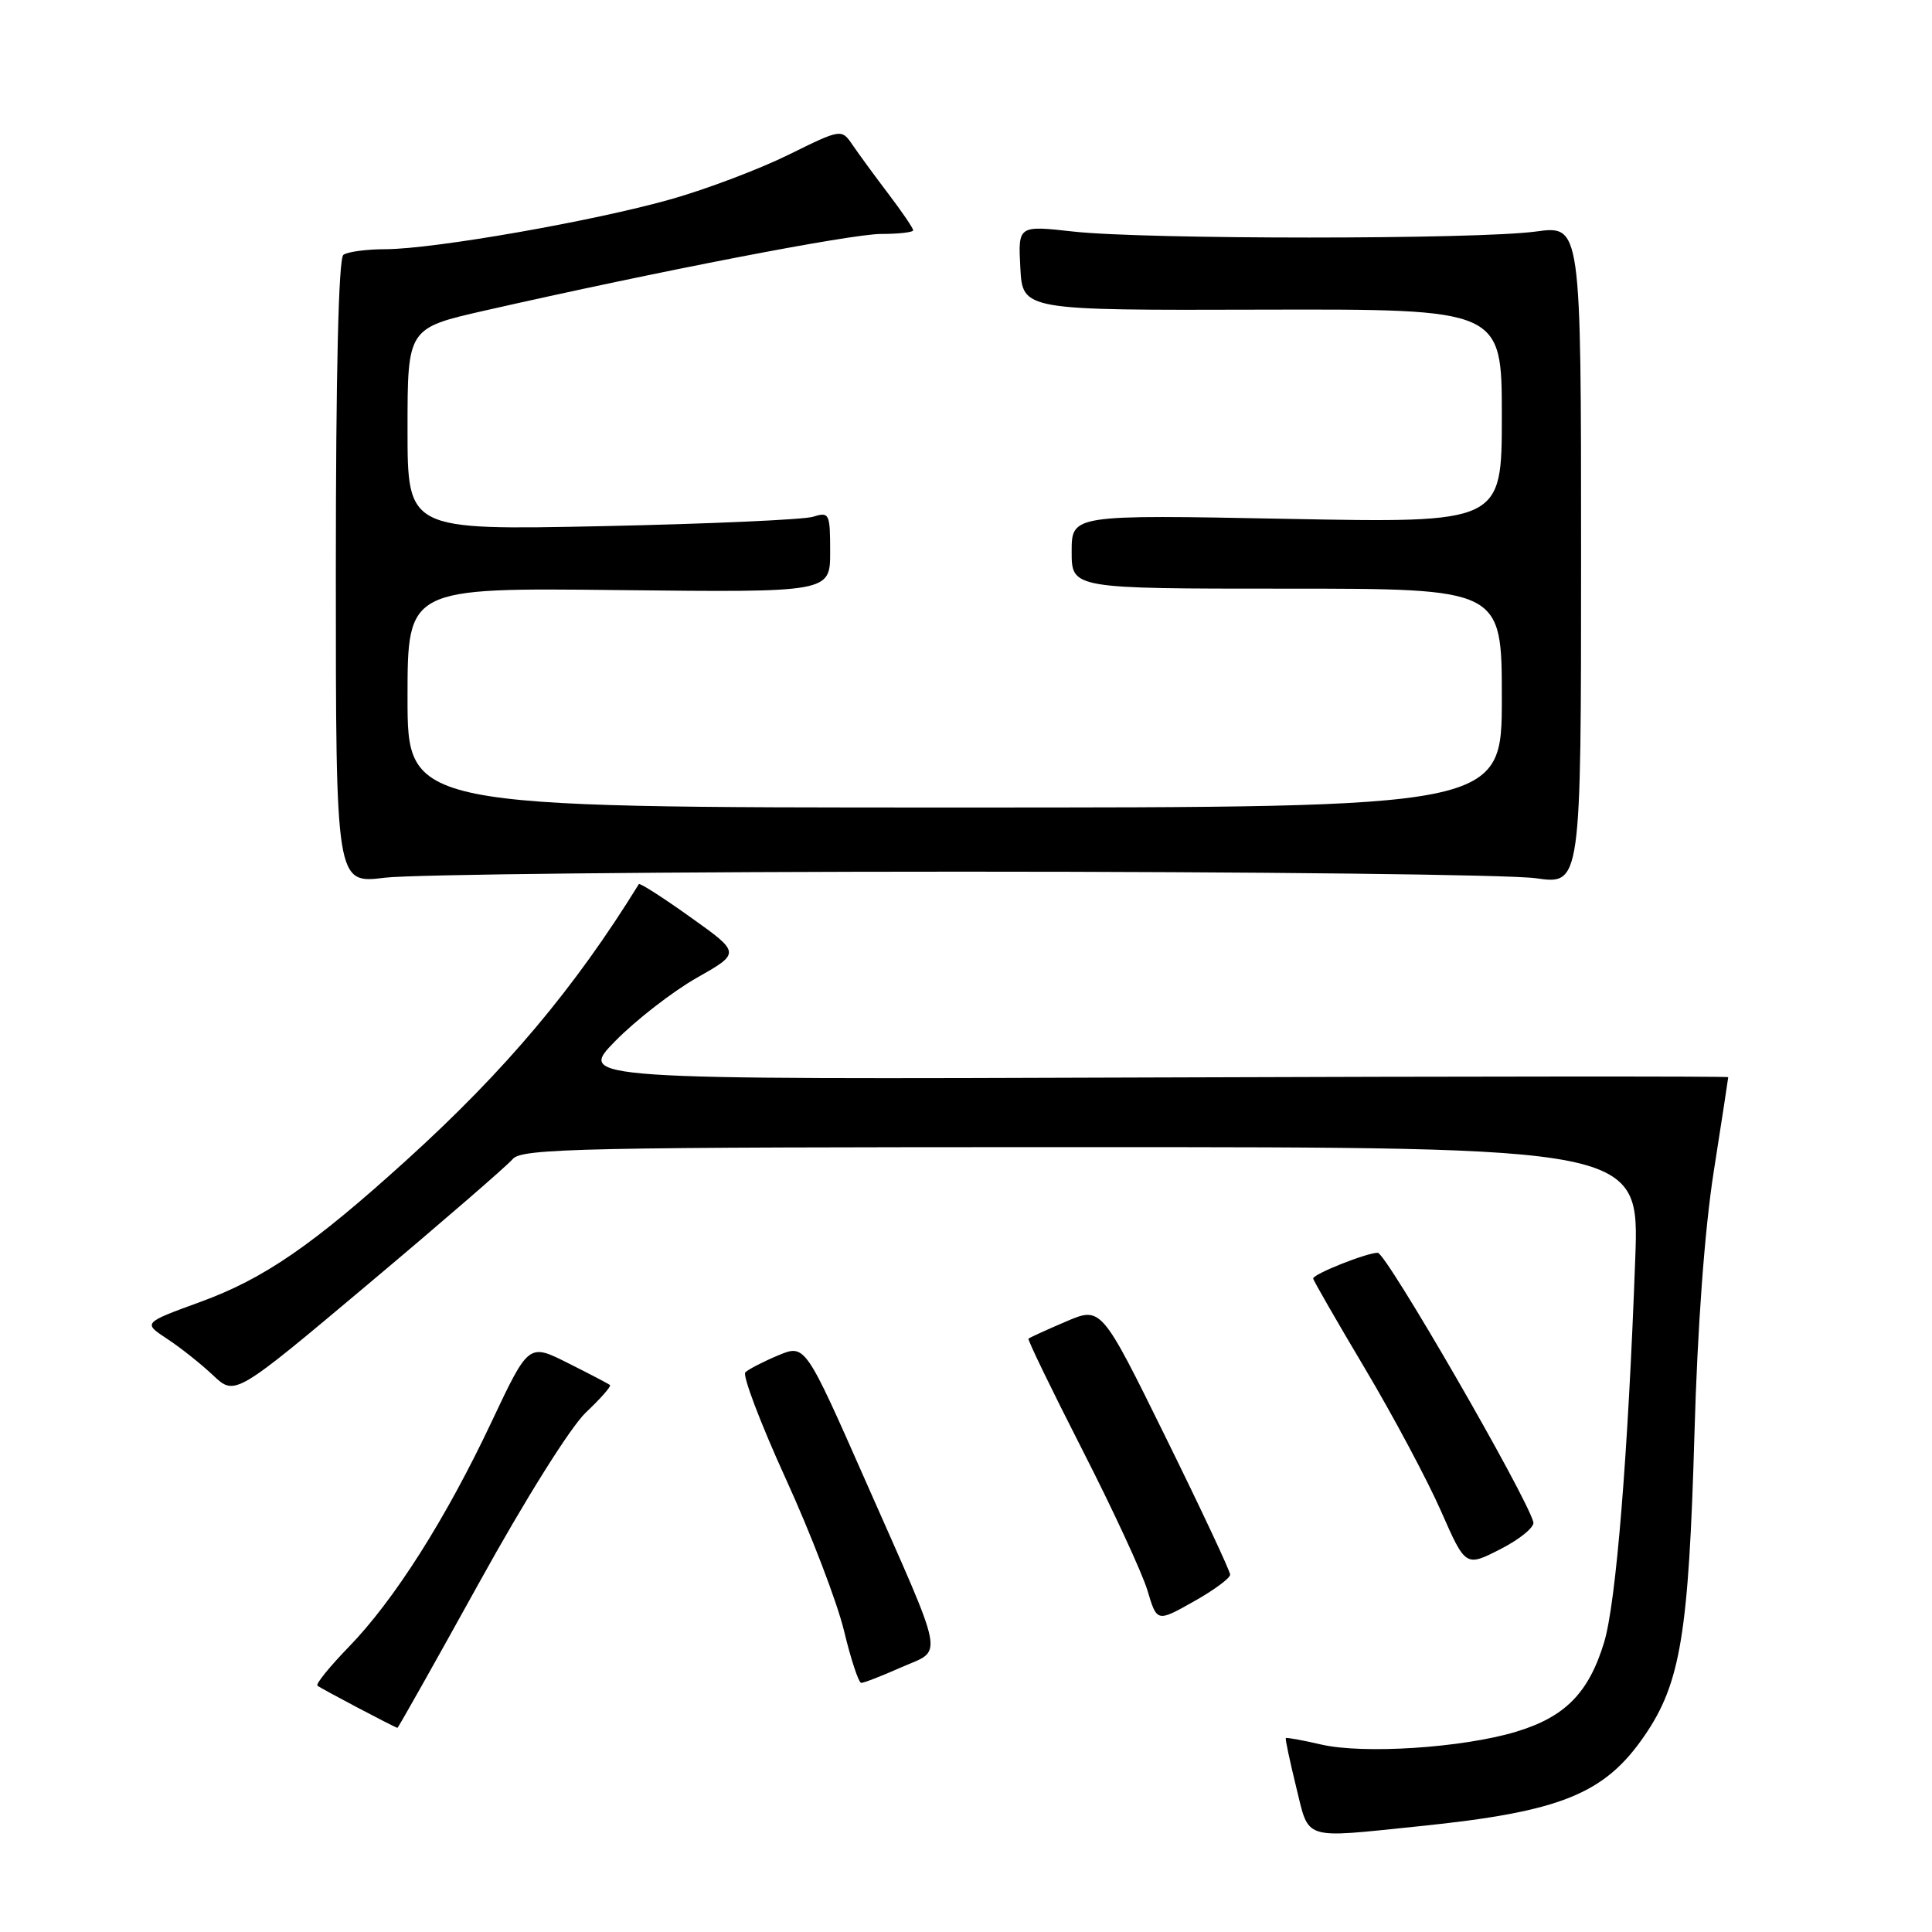 <?xml version="1.0" encoding="UTF-8" standalone="no"?>
<!DOCTYPE svg PUBLIC "-//W3C//DTD SVG 1.1//EN" "http://www.w3.org/Graphics/SVG/1.1/DTD/svg11.dtd" >
<svg xmlns="http://www.w3.org/2000/svg" xmlns:xlink="http://www.w3.org/1999/xlink" version="1.1" viewBox="0 0 256 256">
 <g >
 <path fill="currentColor"
d=" M 188.00 241.99 C 206.83 240.07 212.63 237.73 217.96 229.91 C 222.68 223.00 223.76 216.41 224.52 190.11 C 224.92 175.88 225.87 162.95 227.08 155.23 C 228.14 148.48 229.00 142.85 229.00 142.73 C 229.00 142.60 194.70 142.62 152.77 142.77 C 76.54 143.04 76.54 143.04 81.52 137.95 C 84.26 135.16 89.12 131.39 92.32 129.57 C 98.14 126.27 98.14 126.27 91.50 121.54 C 87.85 118.93 84.77 116.96 84.65 117.15 C 76.13 130.95 67.01 141.79 54.00 153.60 C 41.46 164.98 34.99 169.44 26.52 172.52 C 18.94 175.29 18.94 175.29 22.14 177.40 C 23.90 178.55 26.64 180.73 28.24 182.24 C 31.14 184.98 31.14 184.98 48.87 170.08 C 58.63 161.88 67.20 154.46 67.93 153.59 C 69.11 152.16 76.90 152.00 143.23 152.00 C 217.22 152.00 217.22 152.00 216.68 166.75 C 215.73 192.76 214.14 212.36 212.56 217.60 C 210.52 224.32 207.39 227.51 200.87 229.47 C 193.80 231.60 180.63 232.46 175.03 231.15 C 172.57 230.58 170.48 230.20 170.38 230.31 C 170.28 230.41 170.90 233.31 171.74 236.75 C 173.51 243.94 172.41 243.59 188.00 241.99 Z  M 63.47 209.75 C 69.60 198.66 75.60 189.09 77.63 187.16 C 79.57 185.33 81.01 183.69 80.83 183.53 C 80.65 183.37 78.15 182.06 75.27 180.62 C 70.05 177.99 70.05 177.99 65.15 188.37 C 59.09 201.23 52.24 212.03 46.21 218.23 C 43.69 220.83 41.82 223.13 42.06 223.36 C 42.42 223.68 52.09 228.79 52.66 228.95 C 52.75 228.98 57.61 220.34 63.47 209.75 Z  M 119.42 220.93 C 125.03 218.45 125.44 220.57 114.72 196.30 C 106.69 178.10 106.69 178.10 103.10 179.60 C 101.12 180.43 99.17 181.44 98.76 181.84 C 98.36 182.24 100.76 188.57 104.10 195.90 C 107.45 203.22 110.93 212.32 111.84 216.10 C 112.75 219.89 113.78 222.99 114.12 222.99 C 114.47 223.00 116.85 222.07 119.42 220.93 Z  M 163.00 208.65 C 163.00 208.18 159.16 199.99 154.46 190.45 C 145.92 173.11 145.92 173.11 141.23 175.12 C 138.65 176.22 136.43 177.24 136.28 177.38 C 136.14 177.52 139.35 184.14 143.40 192.08 C 147.46 200.02 151.34 208.41 152.04 210.73 C 153.30 214.95 153.30 214.95 158.15 212.22 C 160.82 210.73 163.00 209.12 163.00 208.65 Z  M 203.18 201.69 C 202.19 198.06 183.67 166.00 182.56 166.00 C 181.08 166.00 174.00 168.82 174.00 169.41 C 174.00 169.62 177.08 174.98 180.86 181.33 C 184.63 187.67 189.17 196.19 190.95 200.25 C 194.20 207.63 194.20 207.63 198.85 205.25 C 201.41 203.94 203.35 202.34 203.18 201.69 Z  M 127.50 115.50 C 166.00 115.50 200.20 115.89 203.50 116.37 C 209.50 117.23 209.50 117.23 209.50 73.55 C 209.50 29.86 209.50 29.86 203.50 30.68 C 195.74 31.74 151.68 31.74 142.20 30.68 C 134.90 29.87 134.90 29.87 135.20 35.49 C 135.50 41.12 135.50 41.12 167.25 41.03 C 199.00 40.95 199.00 40.95 199.00 55.13 C 199.00 69.30 199.00 69.30 170.50 68.75 C 142.00 68.20 142.00 68.20 142.00 73.10 C 142.00 78.00 142.00 78.00 170.50 78.00 C 199.00 78.00 199.00 78.00 199.00 92.50 C 199.00 107.00 199.00 107.00 126.50 107.00 C 54.00 107.00 54.00 107.00 54.00 92.44 C 54.00 77.88 54.00 77.88 82.00 78.19 C 110.00 78.50 110.00 78.50 110.00 73.13 C 110.00 68.03 109.89 67.80 107.75 68.47 C 106.51 68.86 93.91 69.42 79.75 69.72 C 54.00 70.25 54.00 70.25 54.00 56.87 C 54.00 43.48 54.00 43.48 64.25 41.15 C 87.15 35.95 112.75 31.00 116.75 31.00 C 119.09 31.00 121.00 30.78 121.00 30.51 C 121.00 30.24 119.54 28.09 117.75 25.73 C 115.96 23.38 113.83 20.46 113.00 19.25 C 111.50 17.05 111.50 17.05 104.50 20.50 C 100.65 22.40 93.66 25.05 88.97 26.38 C 78.78 29.28 57.58 32.99 51.12 33.02 C 48.58 33.02 46.05 33.36 45.50 33.77 C 44.86 34.23 44.50 49.42 44.50 75.80 C 44.50 117.11 44.50 117.11 51.00 116.30 C 54.58 115.86 89.00 115.50 127.50 115.50 Z "/>
</g>
</svg>